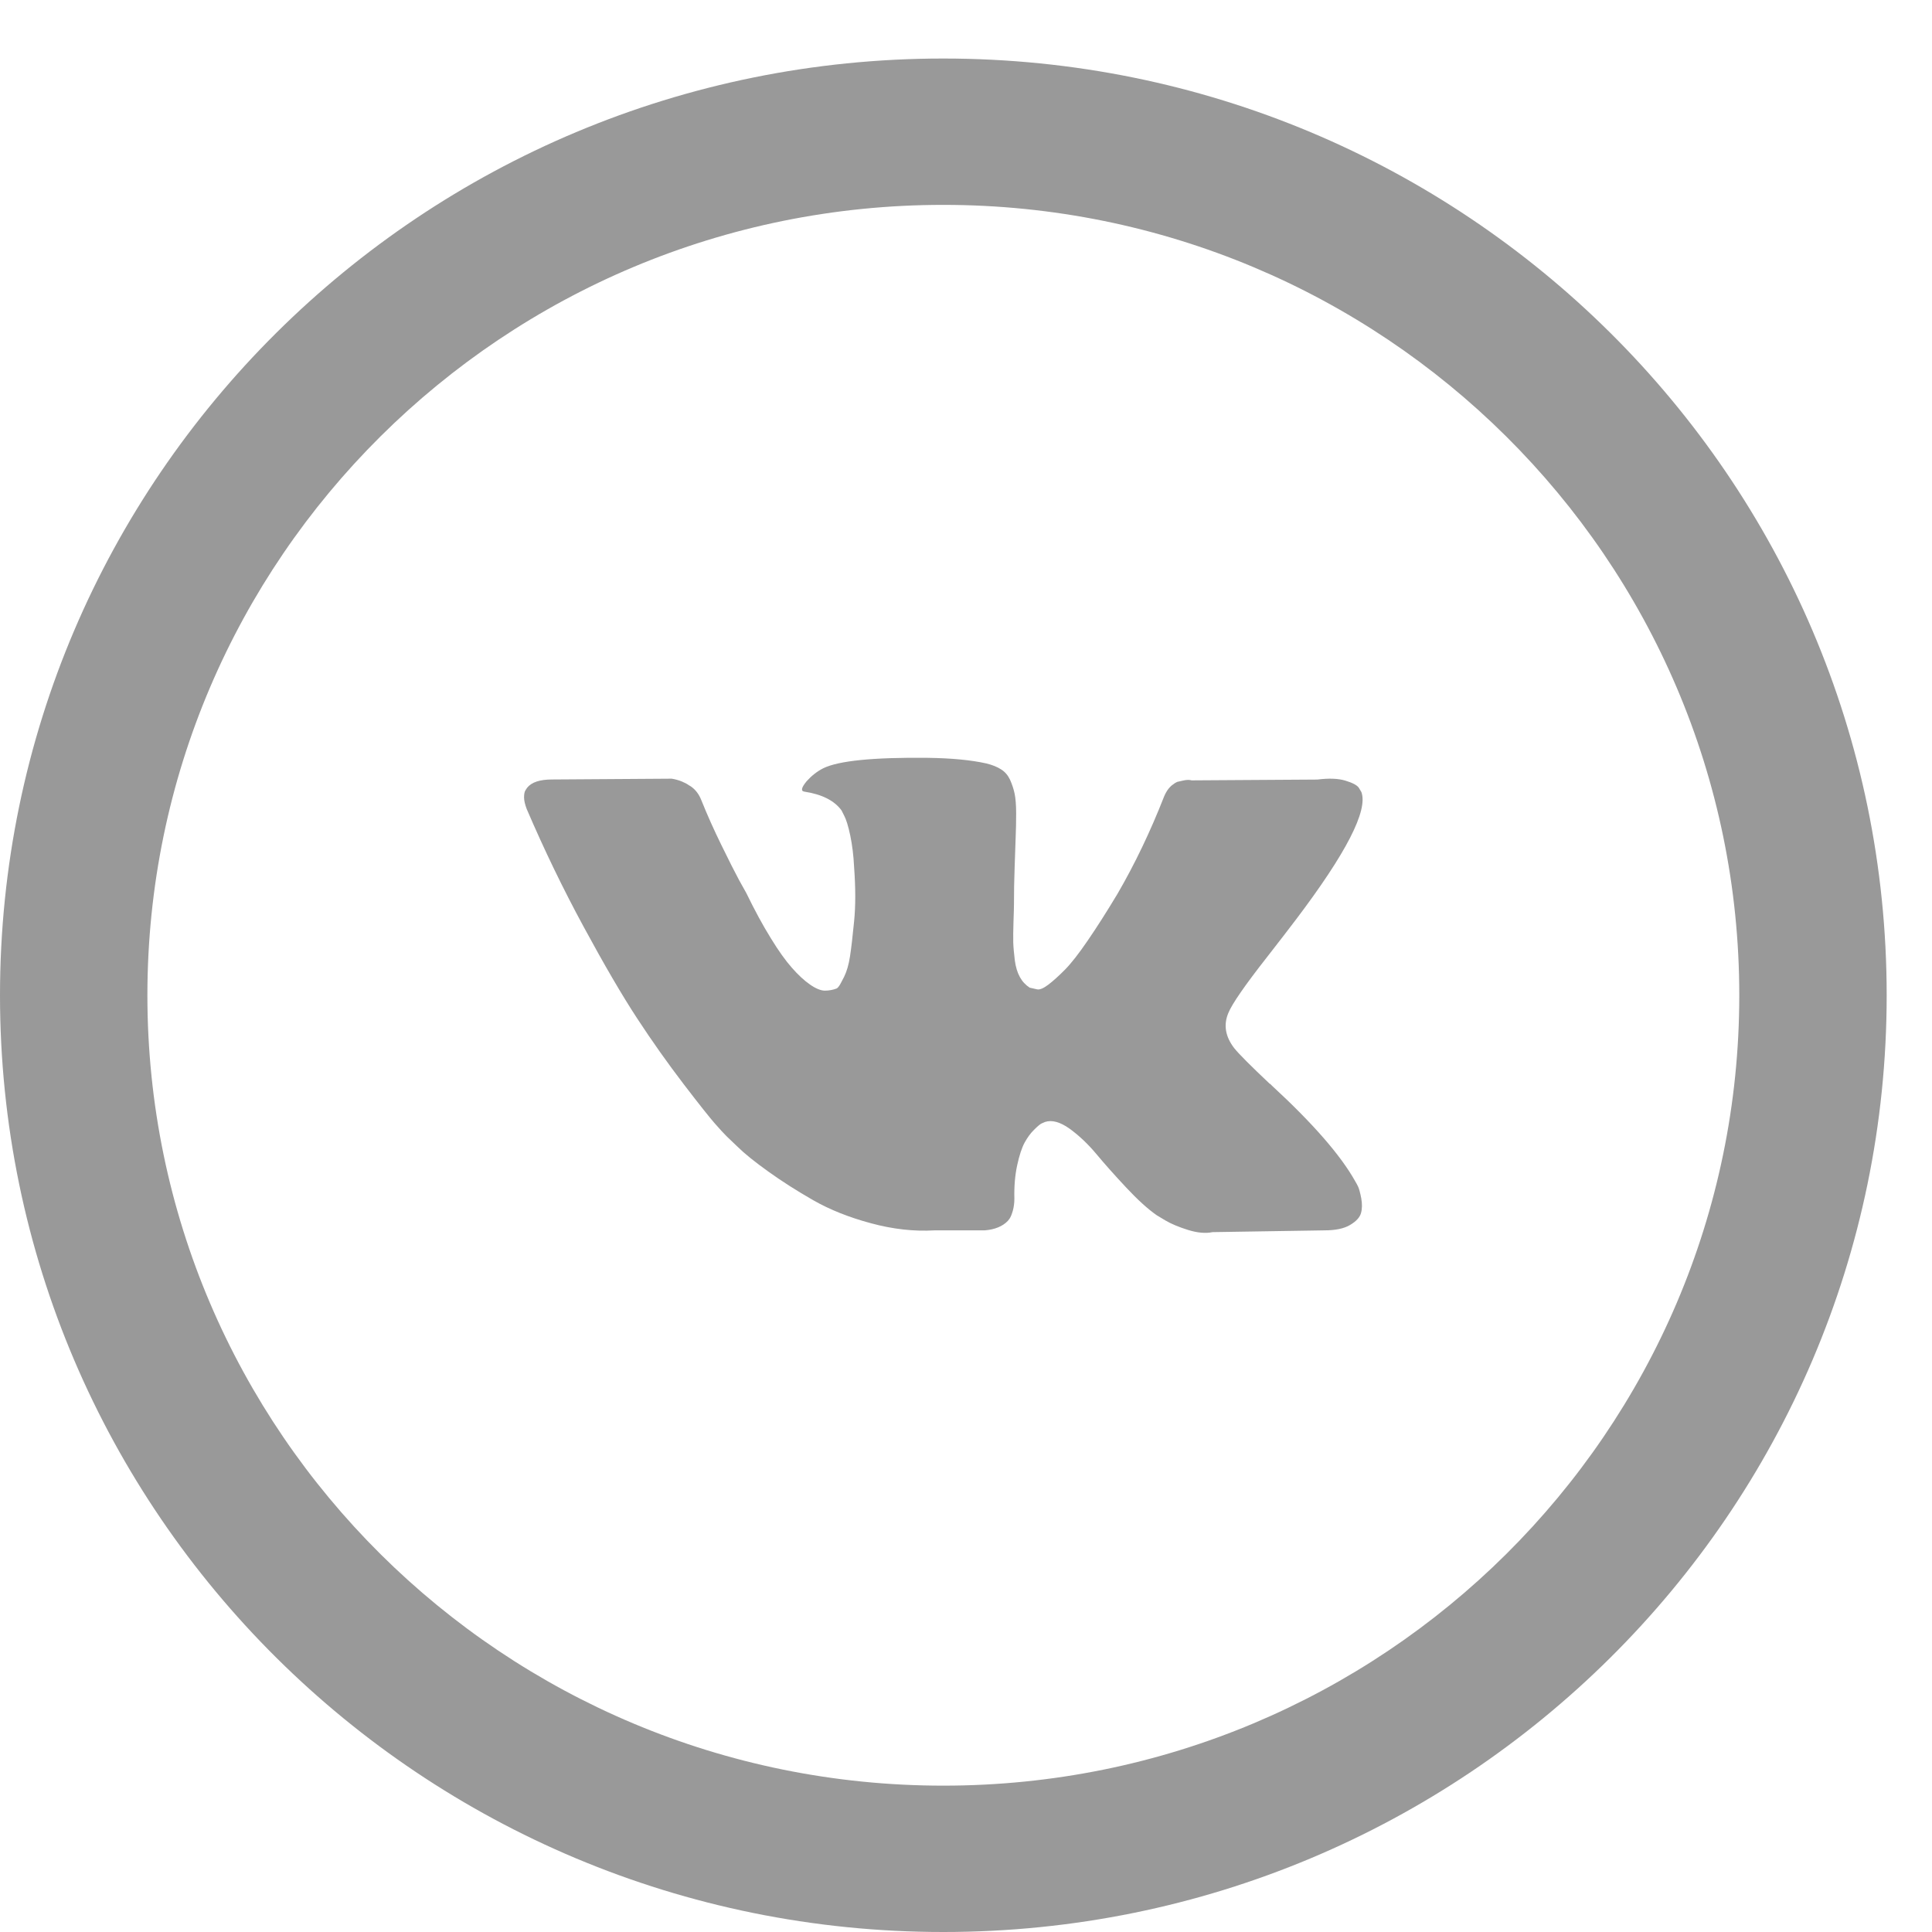 <svg width="24" height="24" viewBox="0 0 24 24" fill="none" xmlns="http://www.w3.org/2000/svg">
<path d="M11.718 0.727C5.246 0.727 0 5.937 0 12.364C0 18.791 5.246 24 11.718 24C18.19 24 23.437 18.791 23.437 12.364C23.437 5.937 18.19 0.727 11.718 0.727ZM11.718 22.182C6.258 22.182 1.831 17.786 1.831 12.364C1.831 6.941 6.258 2.545 11.718 2.545C17.179 2.545 21.606 6.941 21.606 12.364C21.606 17.786 17.179 22.182 11.718 22.182Z" fill="#999999"/>
<path d="M16.872 14.743C16.859 14.716 16.847 14.694 16.836 14.676C16.656 14.353 16.31 13.956 15.8 13.486L15.79 13.475L15.784 13.47L15.779 13.464H15.774C15.542 13.245 15.395 13.098 15.334 13.023C15.222 12.879 15.197 12.733 15.258 12.586C15.302 12.475 15.464 12.24 15.746 11.881C15.894 11.691 16.012 11.538 16.099 11.423C16.724 10.597 16.995 10.069 16.912 9.84L16.88 9.786C16.858 9.754 16.802 9.724 16.712 9.697C16.622 9.67 16.506 9.666 16.365 9.684L14.803 9.694C14.777 9.686 14.741 9.686 14.694 9.697C14.647 9.708 14.623 9.713 14.623 9.713L14.597 9.727L14.575 9.743C14.557 9.754 14.537 9.772 14.515 9.799C14.494 9.826 14.476 9.858 14.461 9.894C14.291 10.328 14.098 10.732 13.881 11.105C13.747 11.328 13.624 11.521 13.512 11.684C13.4 11.848 13.306 11.968 13.23 12.045C13.154 12.122 13.085 12.184 13.024 12.231C12.962 12.278 12.915 12.297 12.883 12.29C12.851 12.283 12.82 12.276 12.791 12.269C12.74 12.236 12.699 12.192 12.669 12.137C12.638 12.081 12.617 12.011 12.606 11.927C12.596 11.842 12.589 11.77 12.587 11.709C12.586 11.648 12.586 11.561 12.59 11.45C12.594 11.339 12.596 11.263 12.596 11.224C12.596 11.087 12.598 10.939 12.604 10.779C12.609 10.62 12.614 10.493 12.617 10.4C12.621 10.306 12.623 10.208 12.623 10.104C12.623 10 12.616 9.918 12.604 9.859C12.591 9.799 12.572 9.742 12.547 9.686C12.521 9.631 12.484 9.587 12.435 9.557C12.387 9.526 12.326 9.502 12.254 9.484C12.062 9.441 11.818 9.418 11.522 9.414C10.849 9.407 10.417 9.45 10.226 9.544C10.149 9.583 10.081 9.637 10.02 9.705C9.955 9.784 9.945 9.827 9.992 9.834C10.209 9.867 10.363 9.944 10.453 10.066L10.486 10.131C10.511 10.177 10.537 10.26 10.562 10.378C10.587 10.497 10.603 10.628 10.61 10.771C10.629 11.033 10.629 11.258 10.61 11.445C10.592 11.631 10.575 11.777 10.559 11.881C10.543 11.985 10.518 12.069 10.486 12.134C10.453 12.199 10.432 12.238 10.421 12.252C10.41 12.267 10.401 12.276 10.394 12.279C10.347 12.297 10.298 12.306 10.247 12.306C10.197 12.306 10.135 12.281 10.063 12.231C9.991 12.181 9.915 12.111 9.838 12.023C9.76 11.935 9.672 11.813 9.575 11.654C9.477 11.496 9.376 11.31 9.271 11.094L9.184 10.938C9.13 10.838 9.056 10.692 8.962 10.499C8.868 10.307 8.785 10.122 8.713 9.942C8.684 9.867 8.64 9.809 8.582 9.769L8.555 9.753C8.537 9.739 8.508 9.724 8.468 9.707C8.428 9.691 8.387 9.68 8.344 9.673L6.858 9.683C6.706 9.683 6.603 9.717 6.548 9.786L6.527 9.818C6.516 9.836 6.51 9.865 6.51 9.904C6.51 9.944 6.521 9.992 6.543 10.05C6.76 10.556 6.996 11.044 7.251 11.514C7.506 11.985 7.727 12.364 7.915 12.651C8.103 12.938 8.295 13.209 8.49 13.464C8.685 13.719 8.815 13.882 8.878 13.954C8.941 14.026 8.991 14.08 9.027 14.116L9.162 14.245C9.249 14.331 9.377 14.434 9.545 14.554C9.713 14.675 9.899 14.793 10.103 14.91C10.308 15.027 10.545 15.122 10.817 15.195C11.088 15.269 11.352 15.299 11.609 15.284H12.232C12.359 15.274 12.455 15.234 12.52 15.166L12.541 15.139C12.556 15.117 12.569 15.084 12.582 15.039C12.594 14.994 12.601 14.945 12.601 14.891C12.597 14.737 12.609 14.598 12.636 14.474C12.663 14.35 12.694 14.257 12.728 14.194C12.763 14.131 12.801 14.078 12.845 14.035C12.888 13.992 12.919 13.966 12.937 13.957C12.955 13.948 12.97 13.942 12.98 13.938C13.067 13.909 13.169 13.937 13.287 14.021C13.404 14.106 13.514 14.21 13.618 14.334C13.721 14.458 13.845 14.597 13.989 14.751C14.134 14.906 14.261 15.021 14.369 15.096L14.477 15.161C14.55 15.204 14.644 15.243 14.759 15.279C14.875 15.315 14.976 15.324 15.063 15.306L16.451 15.284C16.589 15.284 16.696 15.262 16.771 15.217C16.847 15.172 16.892 15.123 16.907 15.069C16.922 15.015 16.922 14.954 16.91 14.886C16.897 14.818 16.884 14.77 16.872 14.743Z" fill="#999999"/>
</svg>
